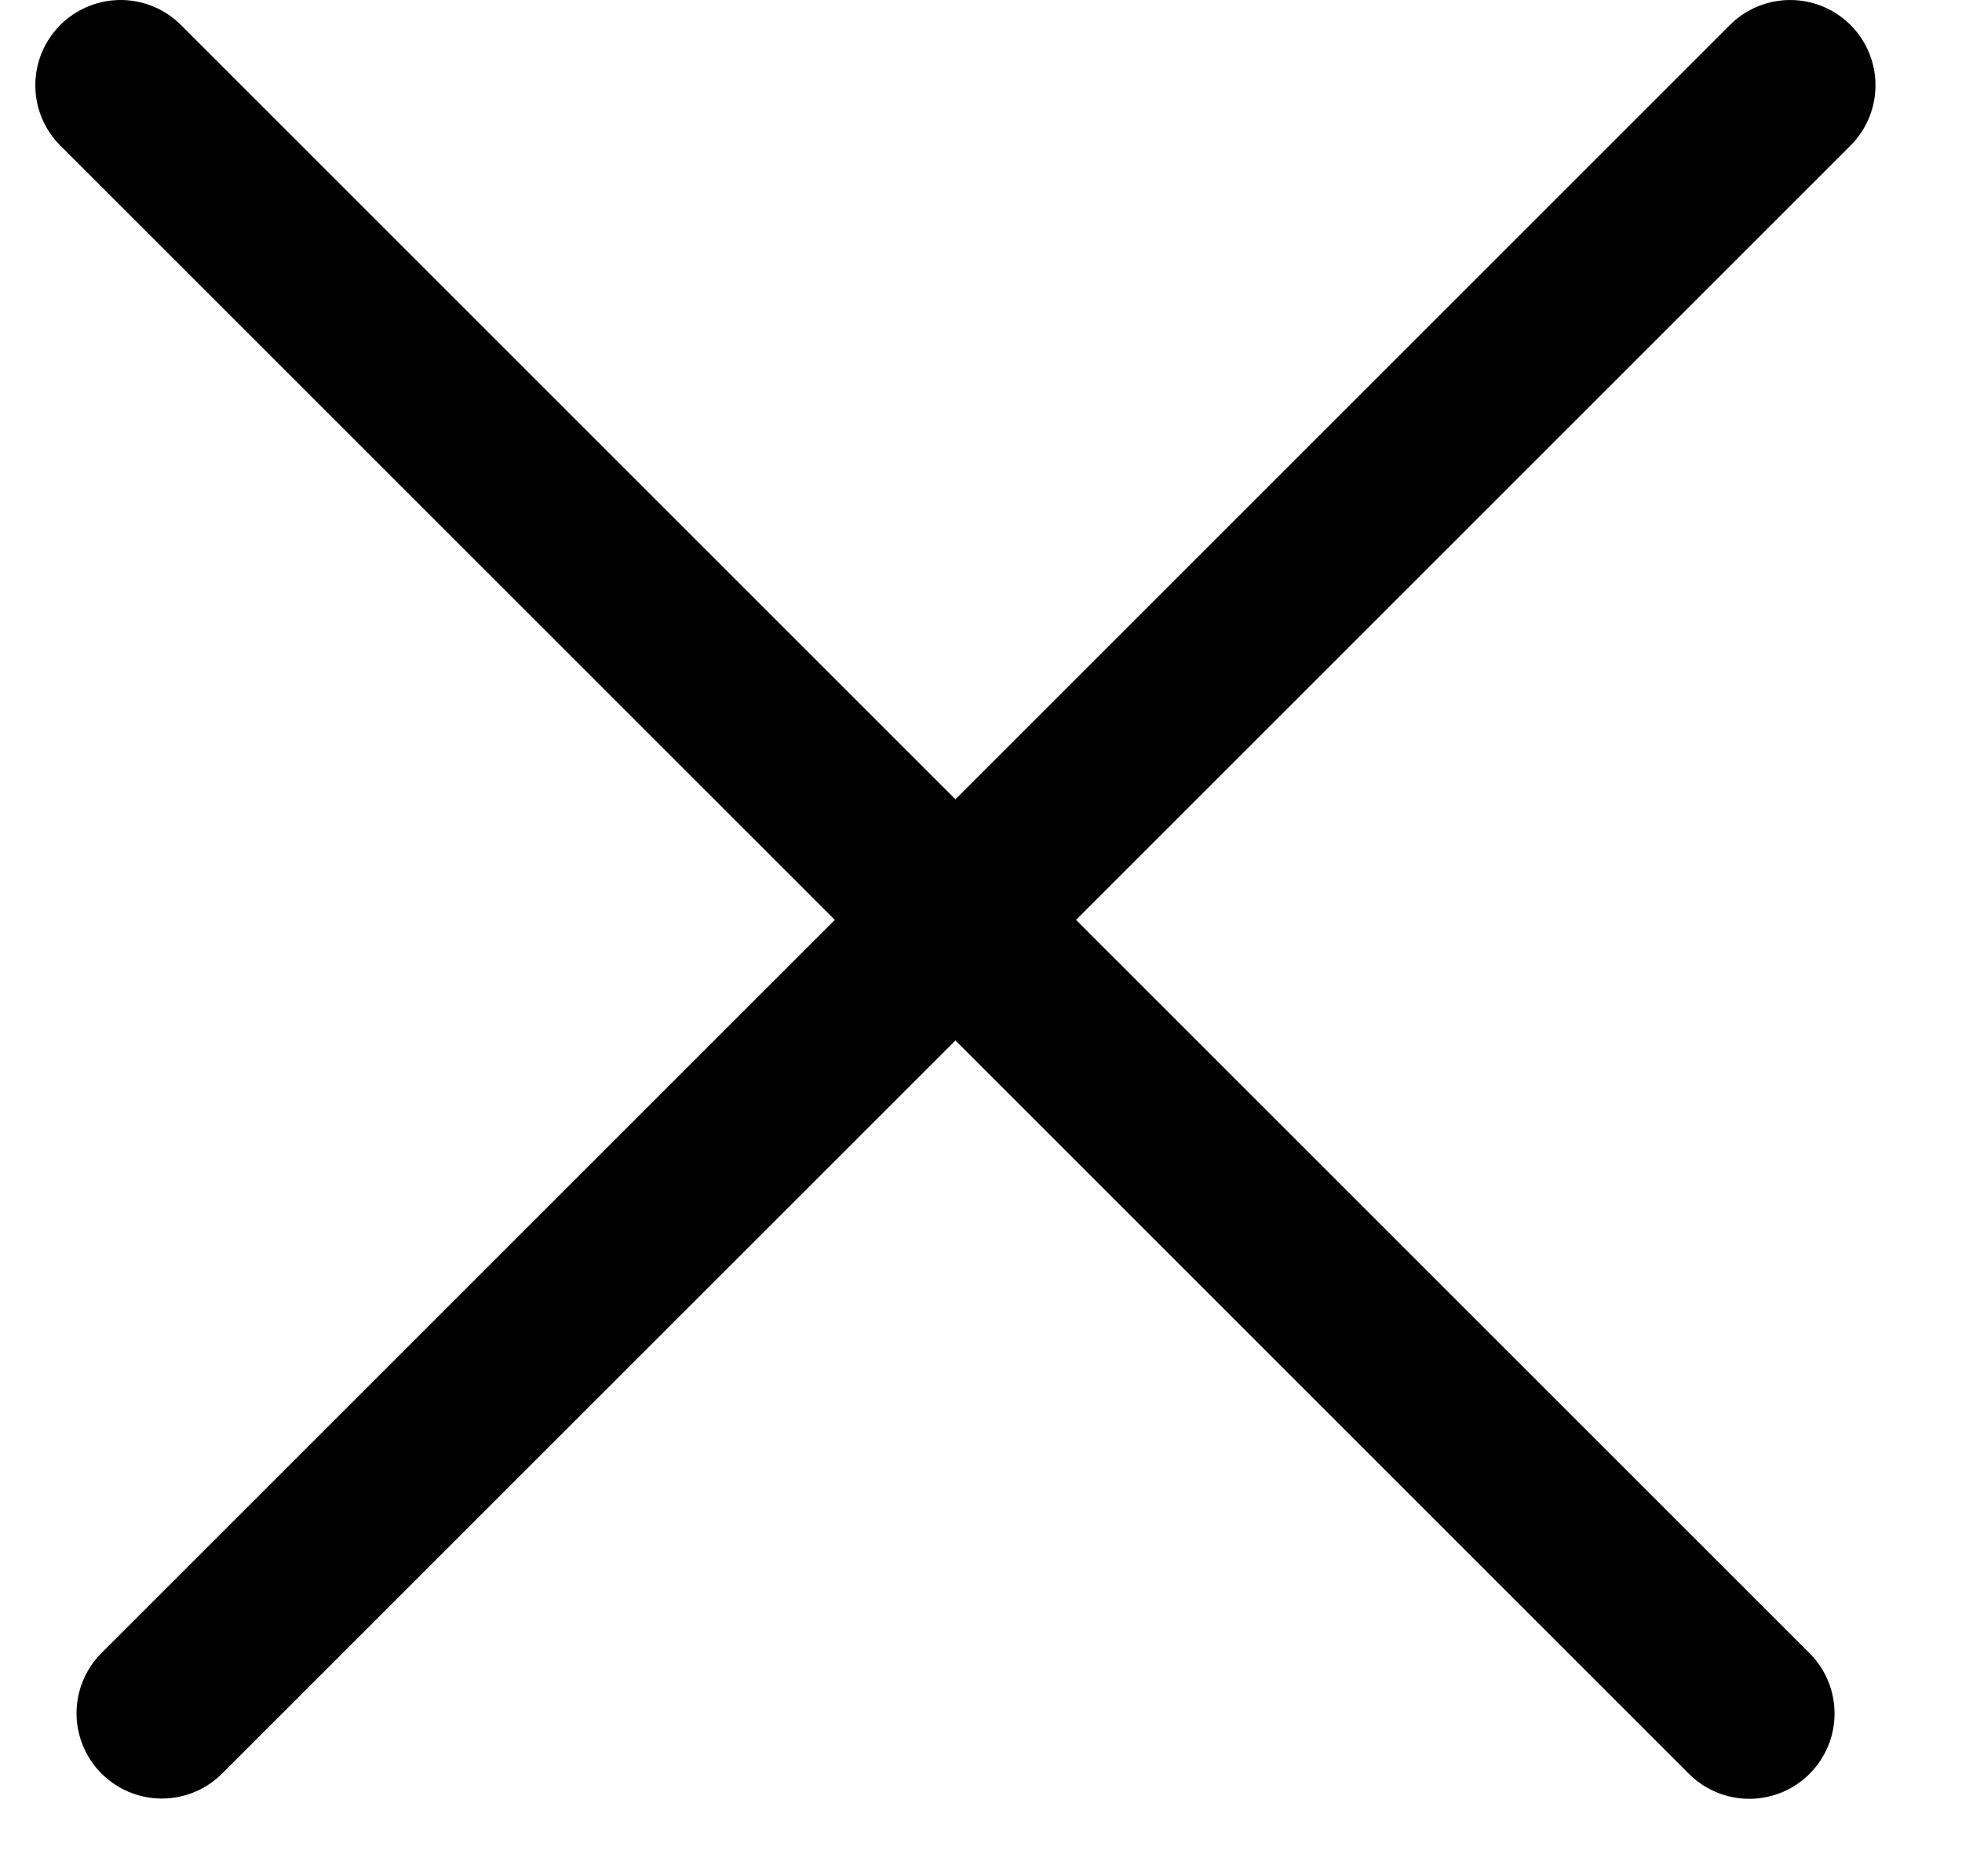 <svg width="23" height="22" viewBox="0 0 23 22" fill="none" xmlns="http://www.w3.org/2000/svg">
<line x1="1.414" y1="1" x2="20.506" y2="20.092" stroke="black" stroke-width="2" stroke-linecap="round"/>
<line x1="1" y1="-1" x2="28" y2="-1" transform="matrix(-0.707 0.707 0.707 0.707 22.4 1)" stroke="black" stroke-width="2" stroke-linecap="round"/>
</svg>
